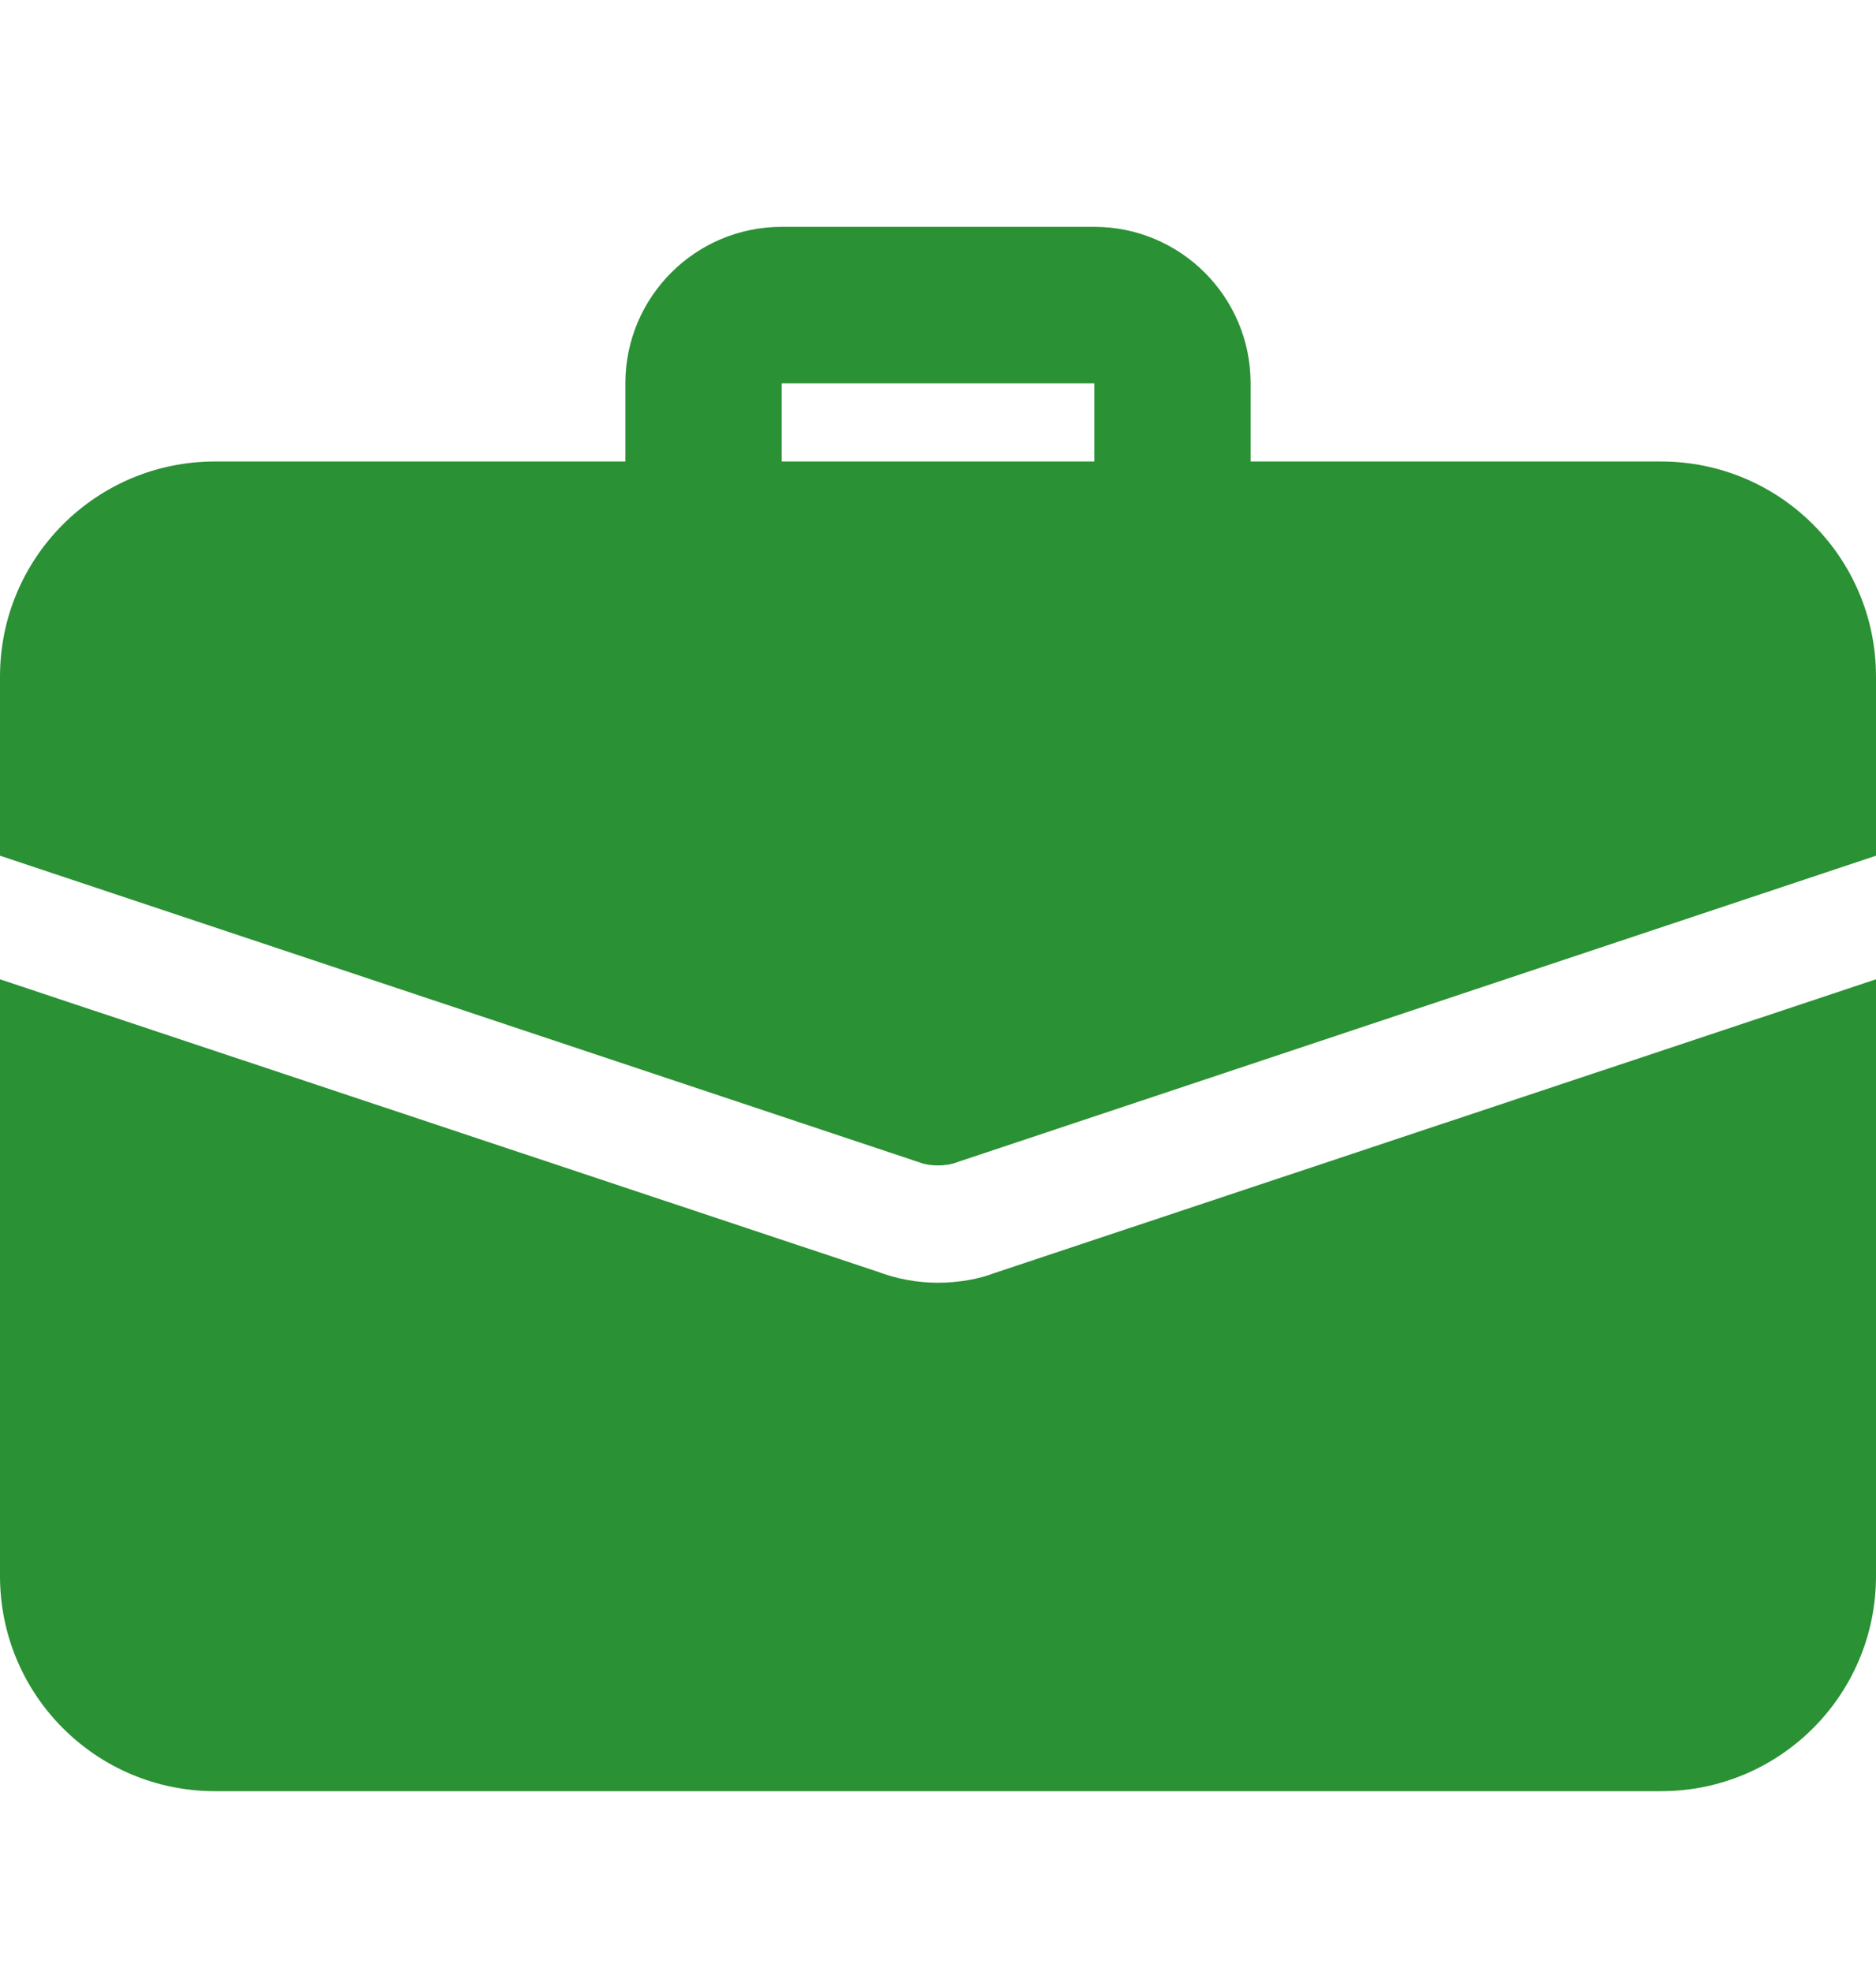<svg width="20" height="21" viewBox="0 0 20 21" fill="none" xmlns="http://www.w3.org/2000/svg">
    <g clip-path="url(#clip0_197_497)">
        <path d="M12.5 6.167C12.04 6.167 11.667 5.794 11.667 5.334V4.084H8.333V5.334C8.333 5.794 7.96 6.167 7.5 6.167C7.04 6.167 6.667 5.794 6.667 5.334V4.084C6.667 3.164 7.414 2.417 8.333 2.417H11.667C12.586 2.417 13.333 3.164 13.333 4.084V5.334C13.333 5.794 12.96 6.167 12.5 6.167Z" fill="#2A9134"/>
        <path d="M10.592 13.567C10.442 13.625 10.225 13.667 10 13.667C9.775 13.667 9.558 13.625 9.358 13.55L0 10.434V16.792C0 18.059 1.025 19.084 2.292 19.084H17.708C18.975 19.084 20 18.059 20 16.792V10.434L10.592 13.567Z" fill="#2A9134"/>
        <path d="M20 7.209V9.117L10.2 12.384C10.133 12.409 10.067 12.417 10 12.417C9.933 12.417 9.867 12.409 9.8 12.384L0 9.117V7.209C0 5.942 1.025 4.917 2.292 4.917H17.708C18.975 4.917 20 5.942 20 7.209Z" fill="#2A9134"/>
    </g>
    <defs>
        <clipPath id="clip0_197_497">
            <rect width="20" height="20" fill="white" transform="translate(0 0.75)"/>
        </clipPath>
    </defs>
</svg>
